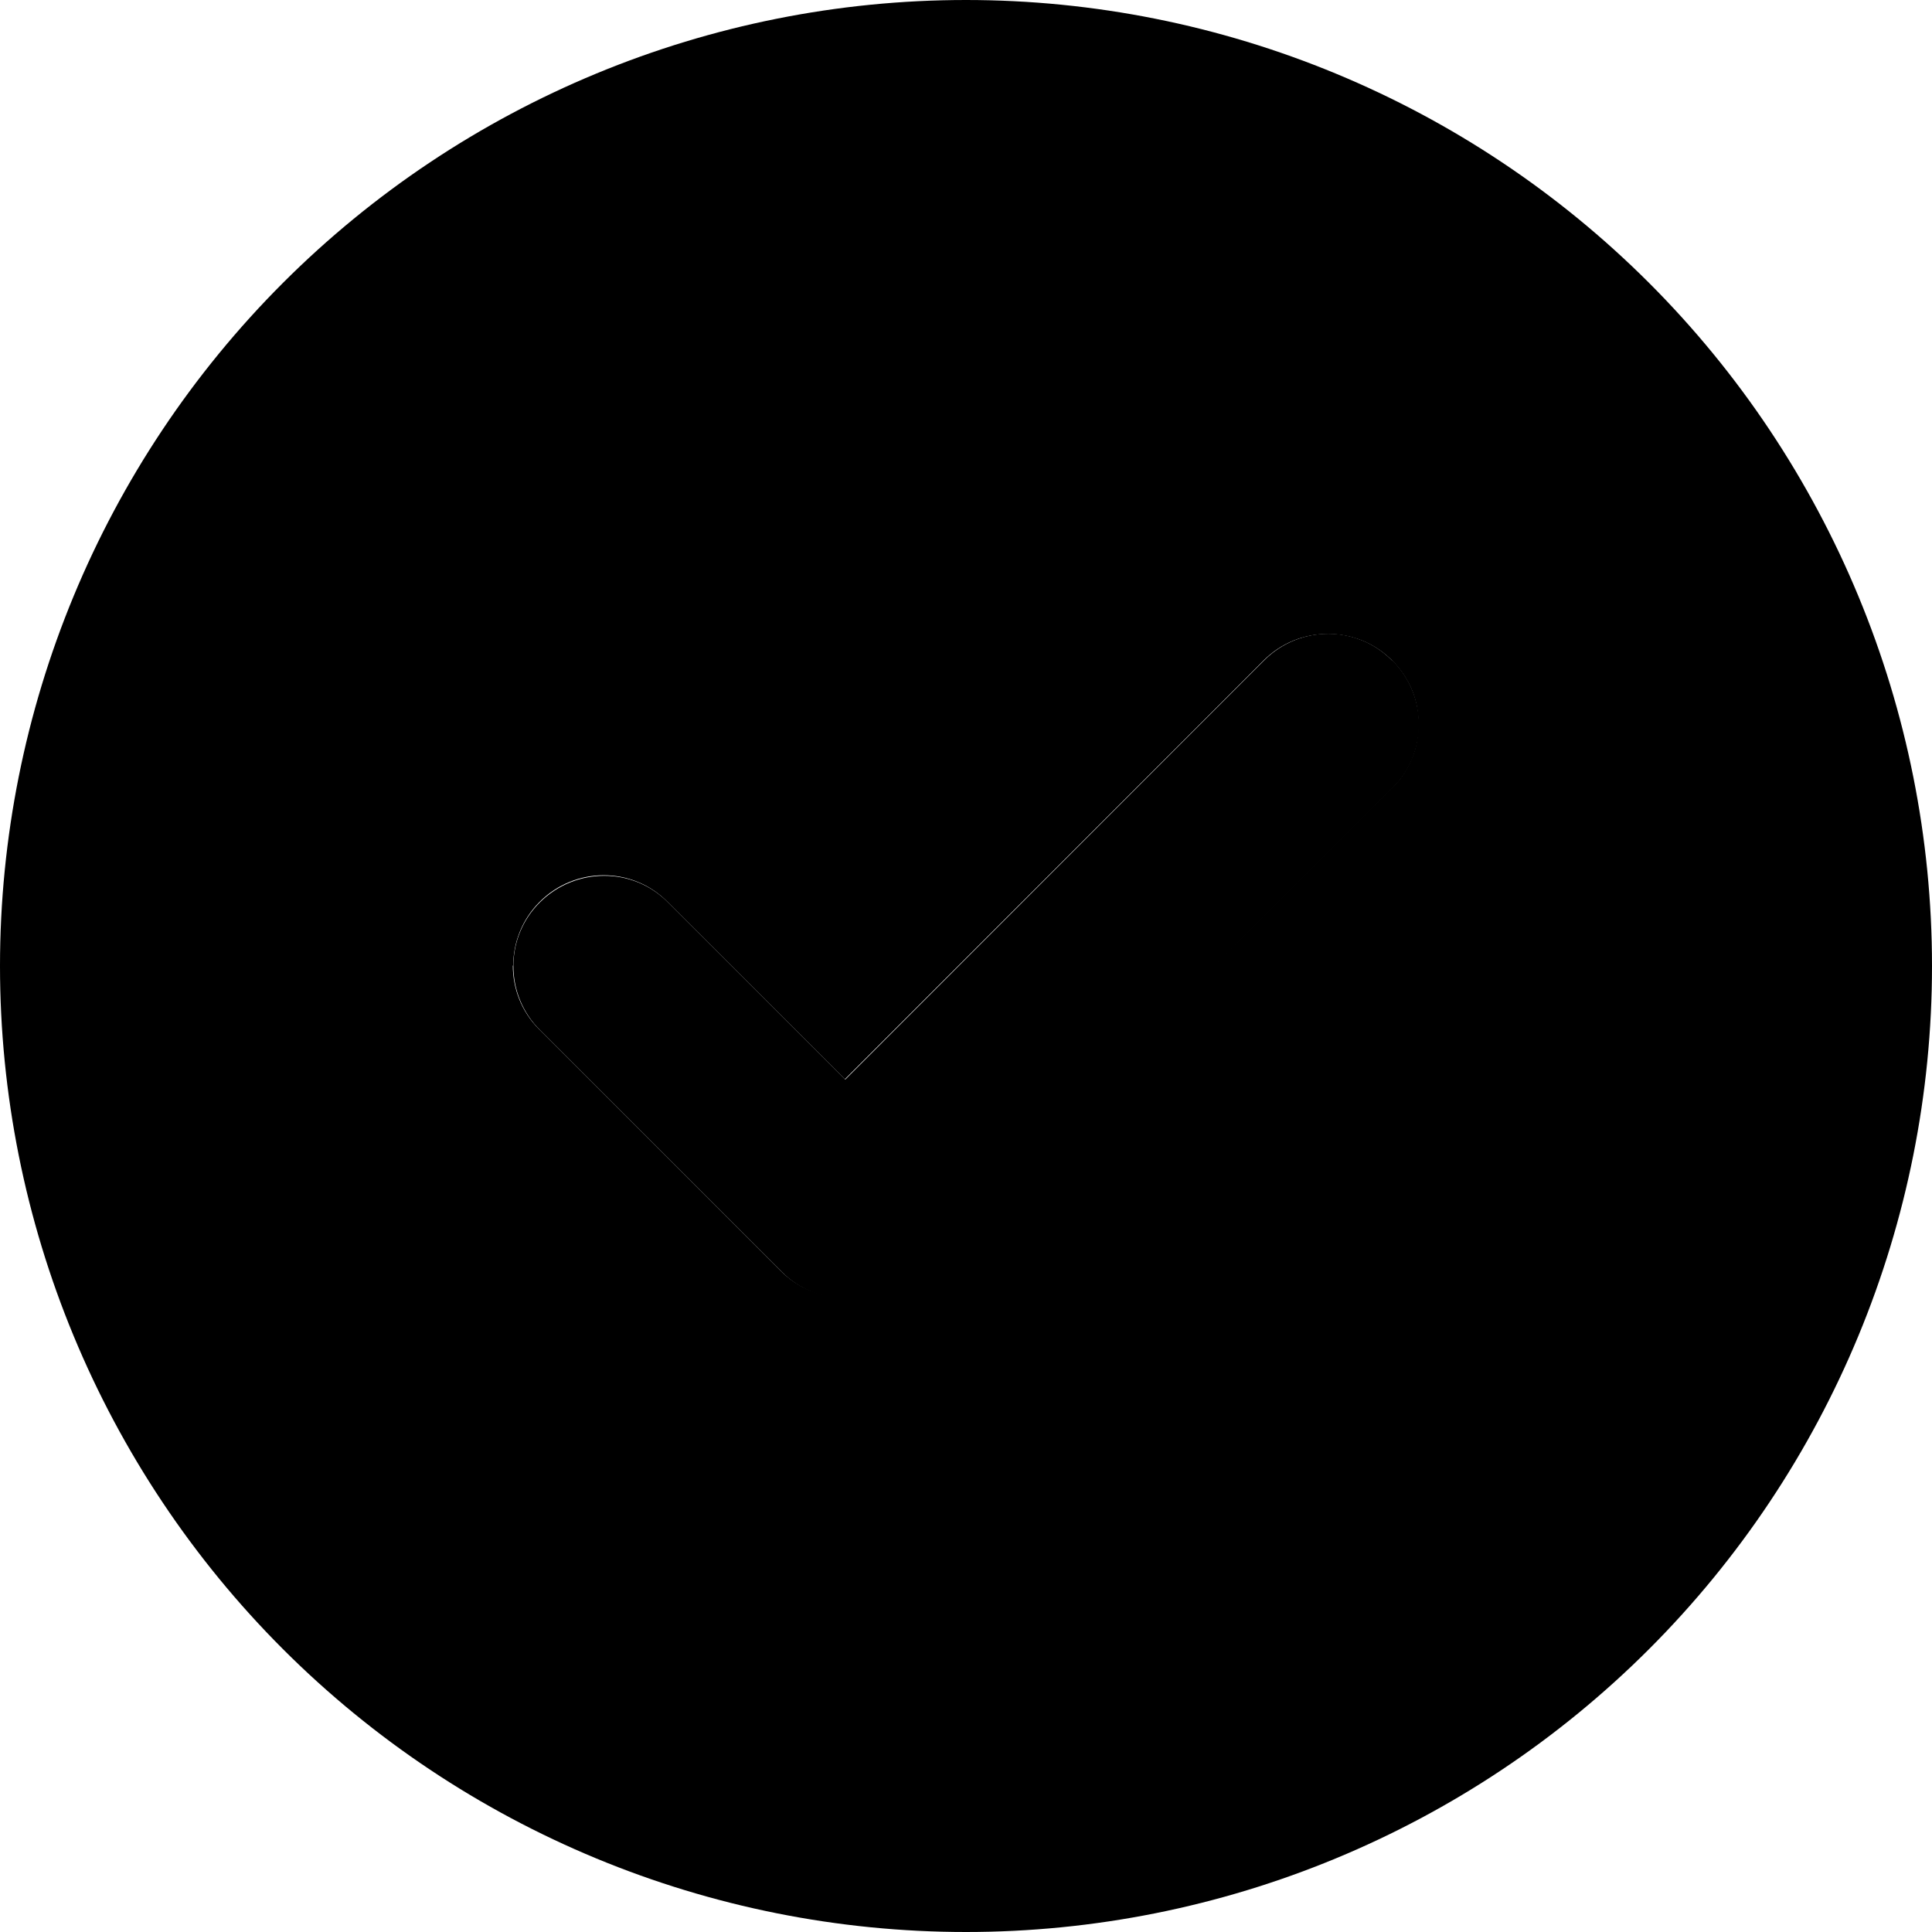 <svg viewBox="0 0 32 32" xmlns="http://www.w3.org/2000/svg"><g clip-path="url(#clip0_65666_648)"><path d="M0 16C0 20.244 1.686 24.313 4.686 27.314C7.687 30.314 11.757 32 16 32C20.244 32 24.313 30.314 27.314 27.314C30.314 24.313 32 20.244 32 16C32 11.757 30.314 7.687 27.314 4.686C24.313 1.686 20.244 0 16 0C11.757 0 7.687 1.686 4.686 4.686C1.686 7.687 0 11.757 0 16ZM8.5 16C8.5 15.619 8.644 15.231 8.938 14.938C9.525 14.35 10.475 14.35 11.056 14.938L13.994 17.875C16.306 15.562 18.619 13.25 20.931 10.938C21.225 10.644 21.606 10.5 21.994 10.5C22.381 10.5 22.762 10.644 23.056 10.938C23.2 11.081 23.312 11.25 23.387 11.431C23.425 11.525 23.45 11.613 23.469 11.706C23.481 11.775 23.488 11.844 23.488 11.844C23.494 11.919 23.494 11.919 23.494 12C23.488 12.094 23.488 12.119 23.488 12.144C23.481 12.188 23.475 12.238 23.469 12.281C23.45 12.375 23.425 12.469 23.387 12.556C23.312 12.738 23.206 12.906 23.056 13.05C20.387 15.719 17.725 18.381 15.056 21.05C14.762 21.344 14.381 21.488 13.994 21.488C13.606 21.488 13.225 21.344 12.931 21.05C11.6 19.719 10.262 18.381 8.931 17.05C8.637 16.756 8.494 16.375 8.494 15.988L8.5 16Z"/><path d="M23.062 10.938C23.65 11.525 23.65 12.475 23.062 13.056L15.062 21.062C14.475 21.65 13.525 21.65 12.944 21.062L8.944 17.062C8.356 16.475 8.356 15.525 8.944 14.944C9.531 14.363 10.481 14.356 11.062 14.944L14 17.881L20.938 10.938C21.525 10.35 22.475 10.35 23.056 10.938H23.062Z"/></g><defs><clipPath><rect/></clipPath></defs></svg>